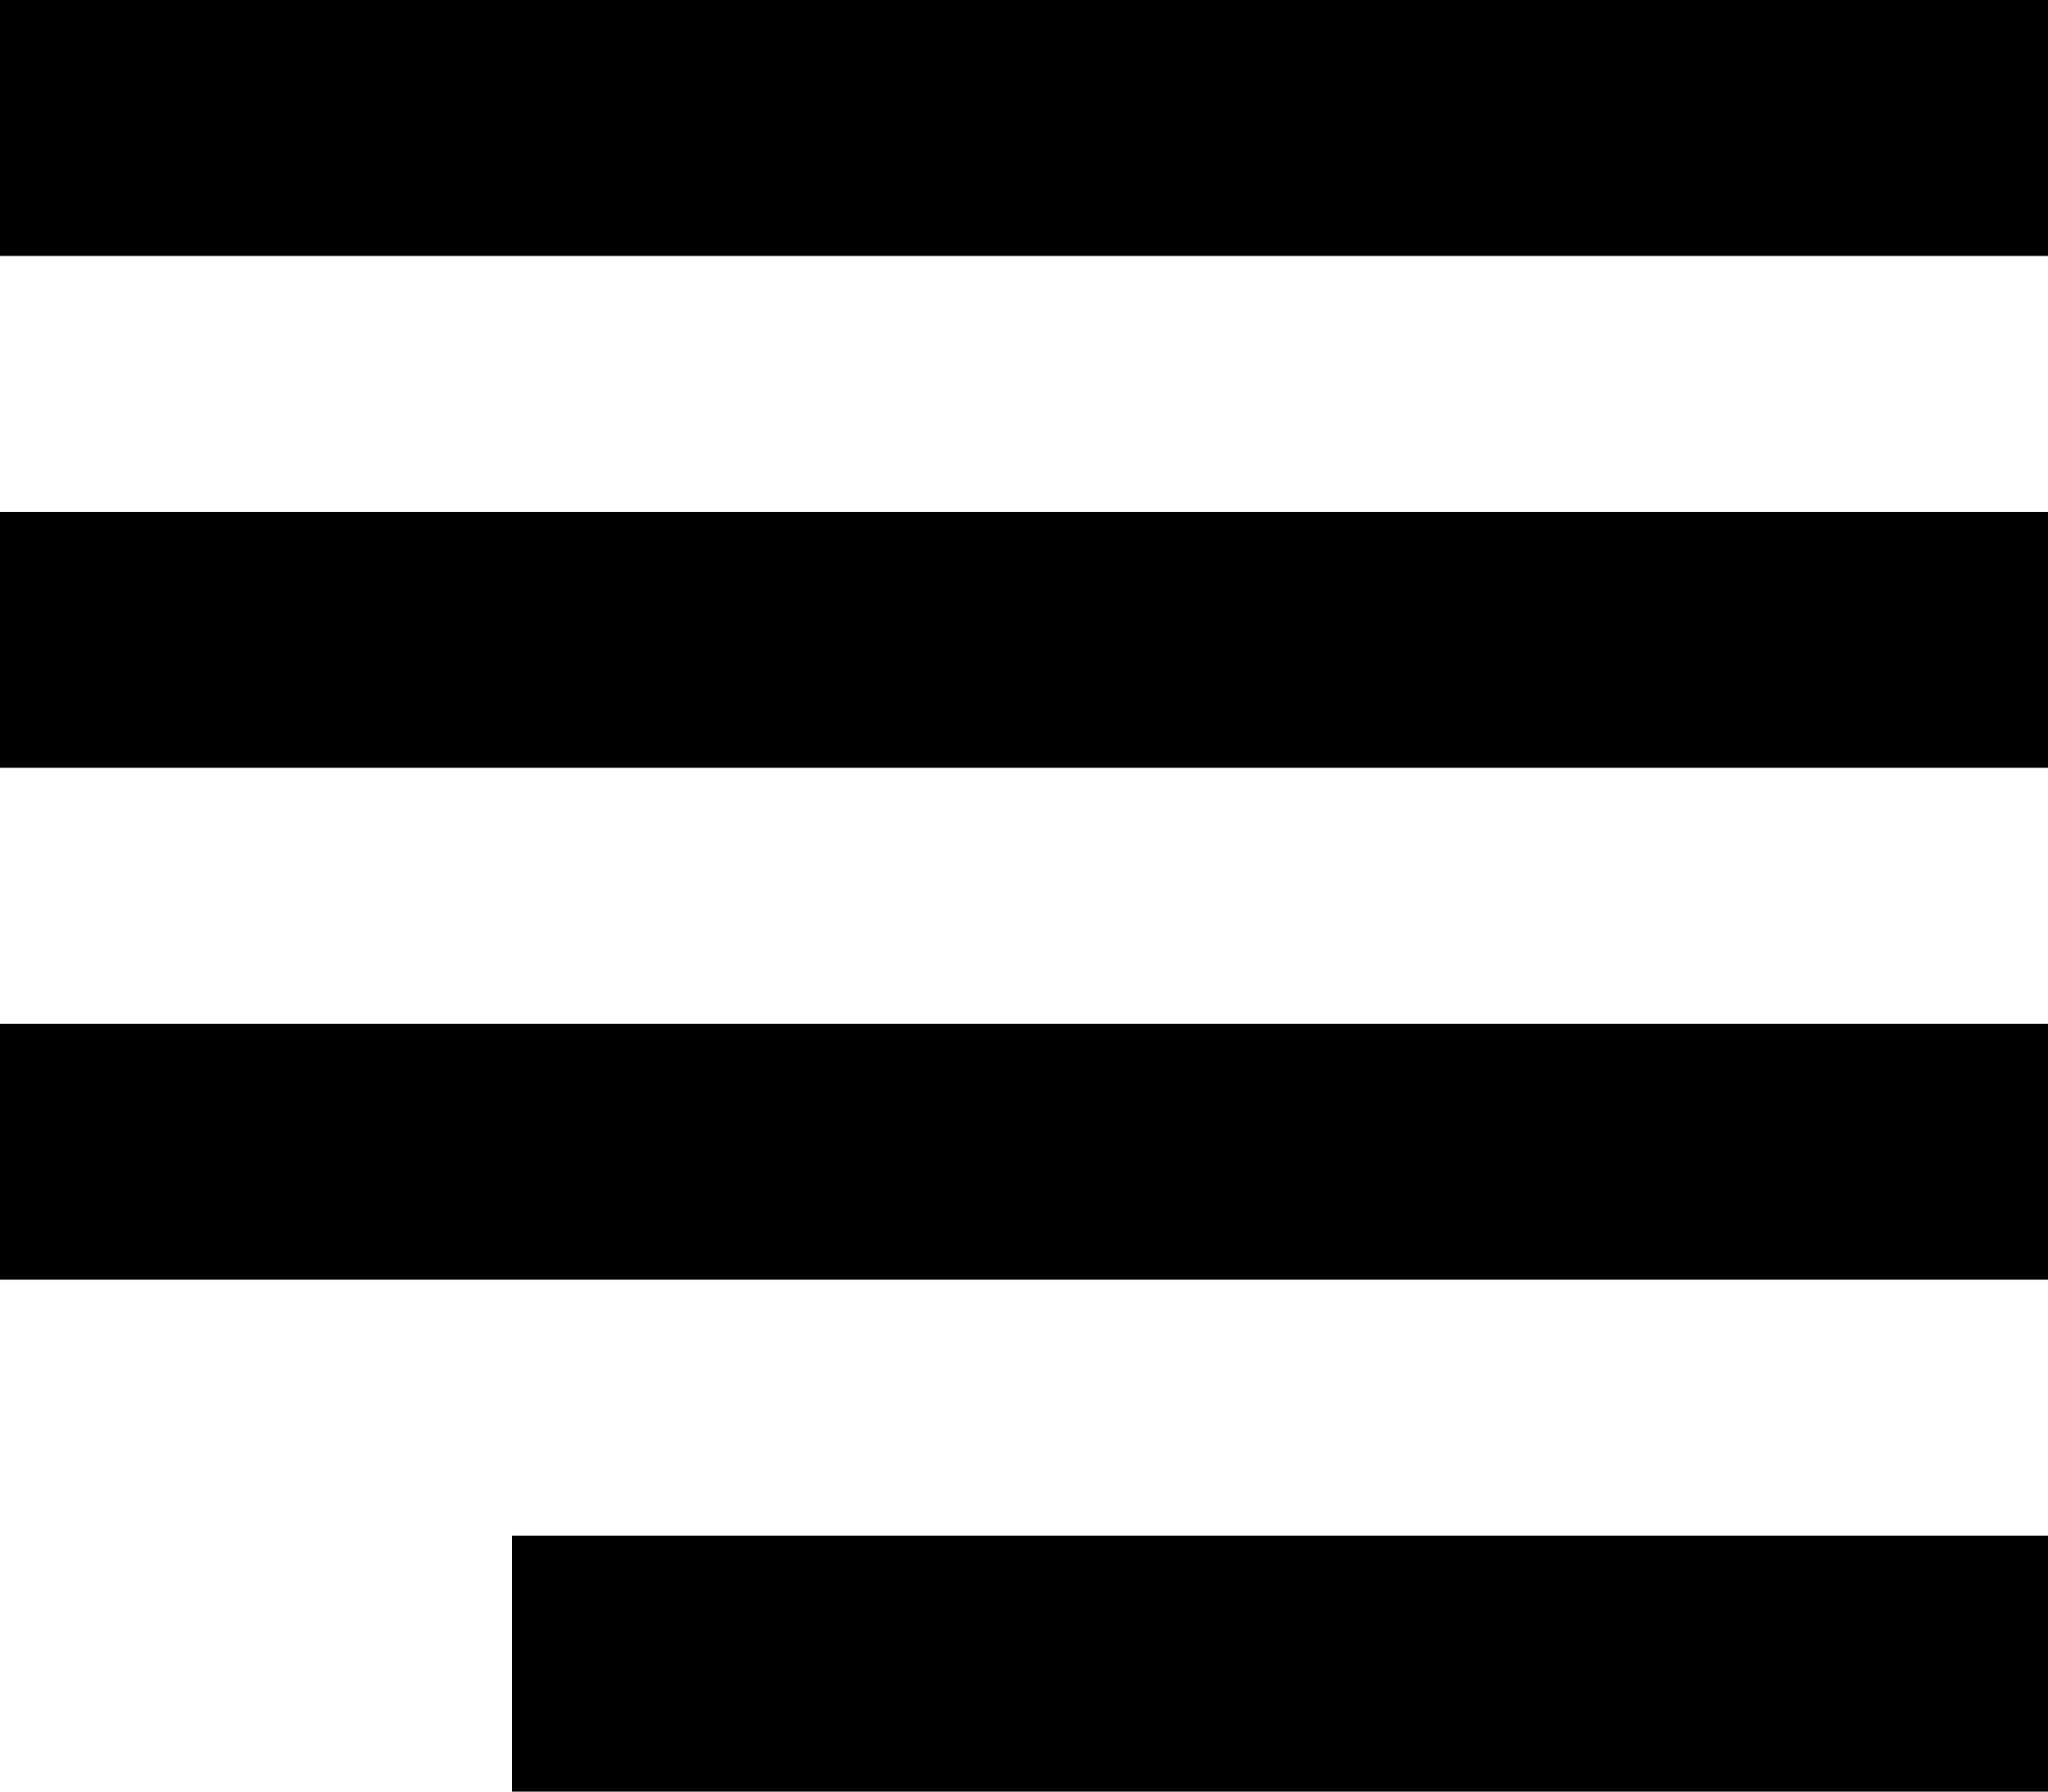 <?xml version="1.0" encoding="utf-8"?>
<!-- Generator: Adobe Illustrator 17.0.2, SVG Export Plug-In . SVG Version: 6.00 Build 0)  -->
<!DOCTYPE svg PUBLIC "-//W3C//DTD SVG 1.1//EN" "http://www.w3.org/Graphics/SVG/1.1/DTD/svg11.dtd">
<svg version="1.1" id="justify-right_xs_1_" xmlns="http://www.w3.org/2000/svg" xmlns:xlink="http://www.w3.org/1999/xlink"
	 x="0px" y="0px" width="8px" height="7px" viewBox="0 0 8 7" enable-background="new 0 0 8 7" xml:space="preserve">
<line fill="none" stroke="#000000" stroke-linecap="square" stroke-miterlimit="10" x1="0.5" y1="2.5" x2="7.5" y2="2.5"/>
<line fill="none" stroke="#000000" stroke-linecap="square" stroke-miterlimit="10" x1="0.5" y1="0.5" x2="7.5" y2="0.5"/>
<line fill="none" stroke="#000000" stroke-linecap="square" stroke-miterlimit="10" x1="2.5" y1="6.5" x2="7.5" y2="6.5"/>
<line fill="none" stroke="#000000" stroke-linecap="square" stroke-miterlimit="10" x1="0.5" y1="4.5" x2="7.5" y2="4.5"/>
</svg>
